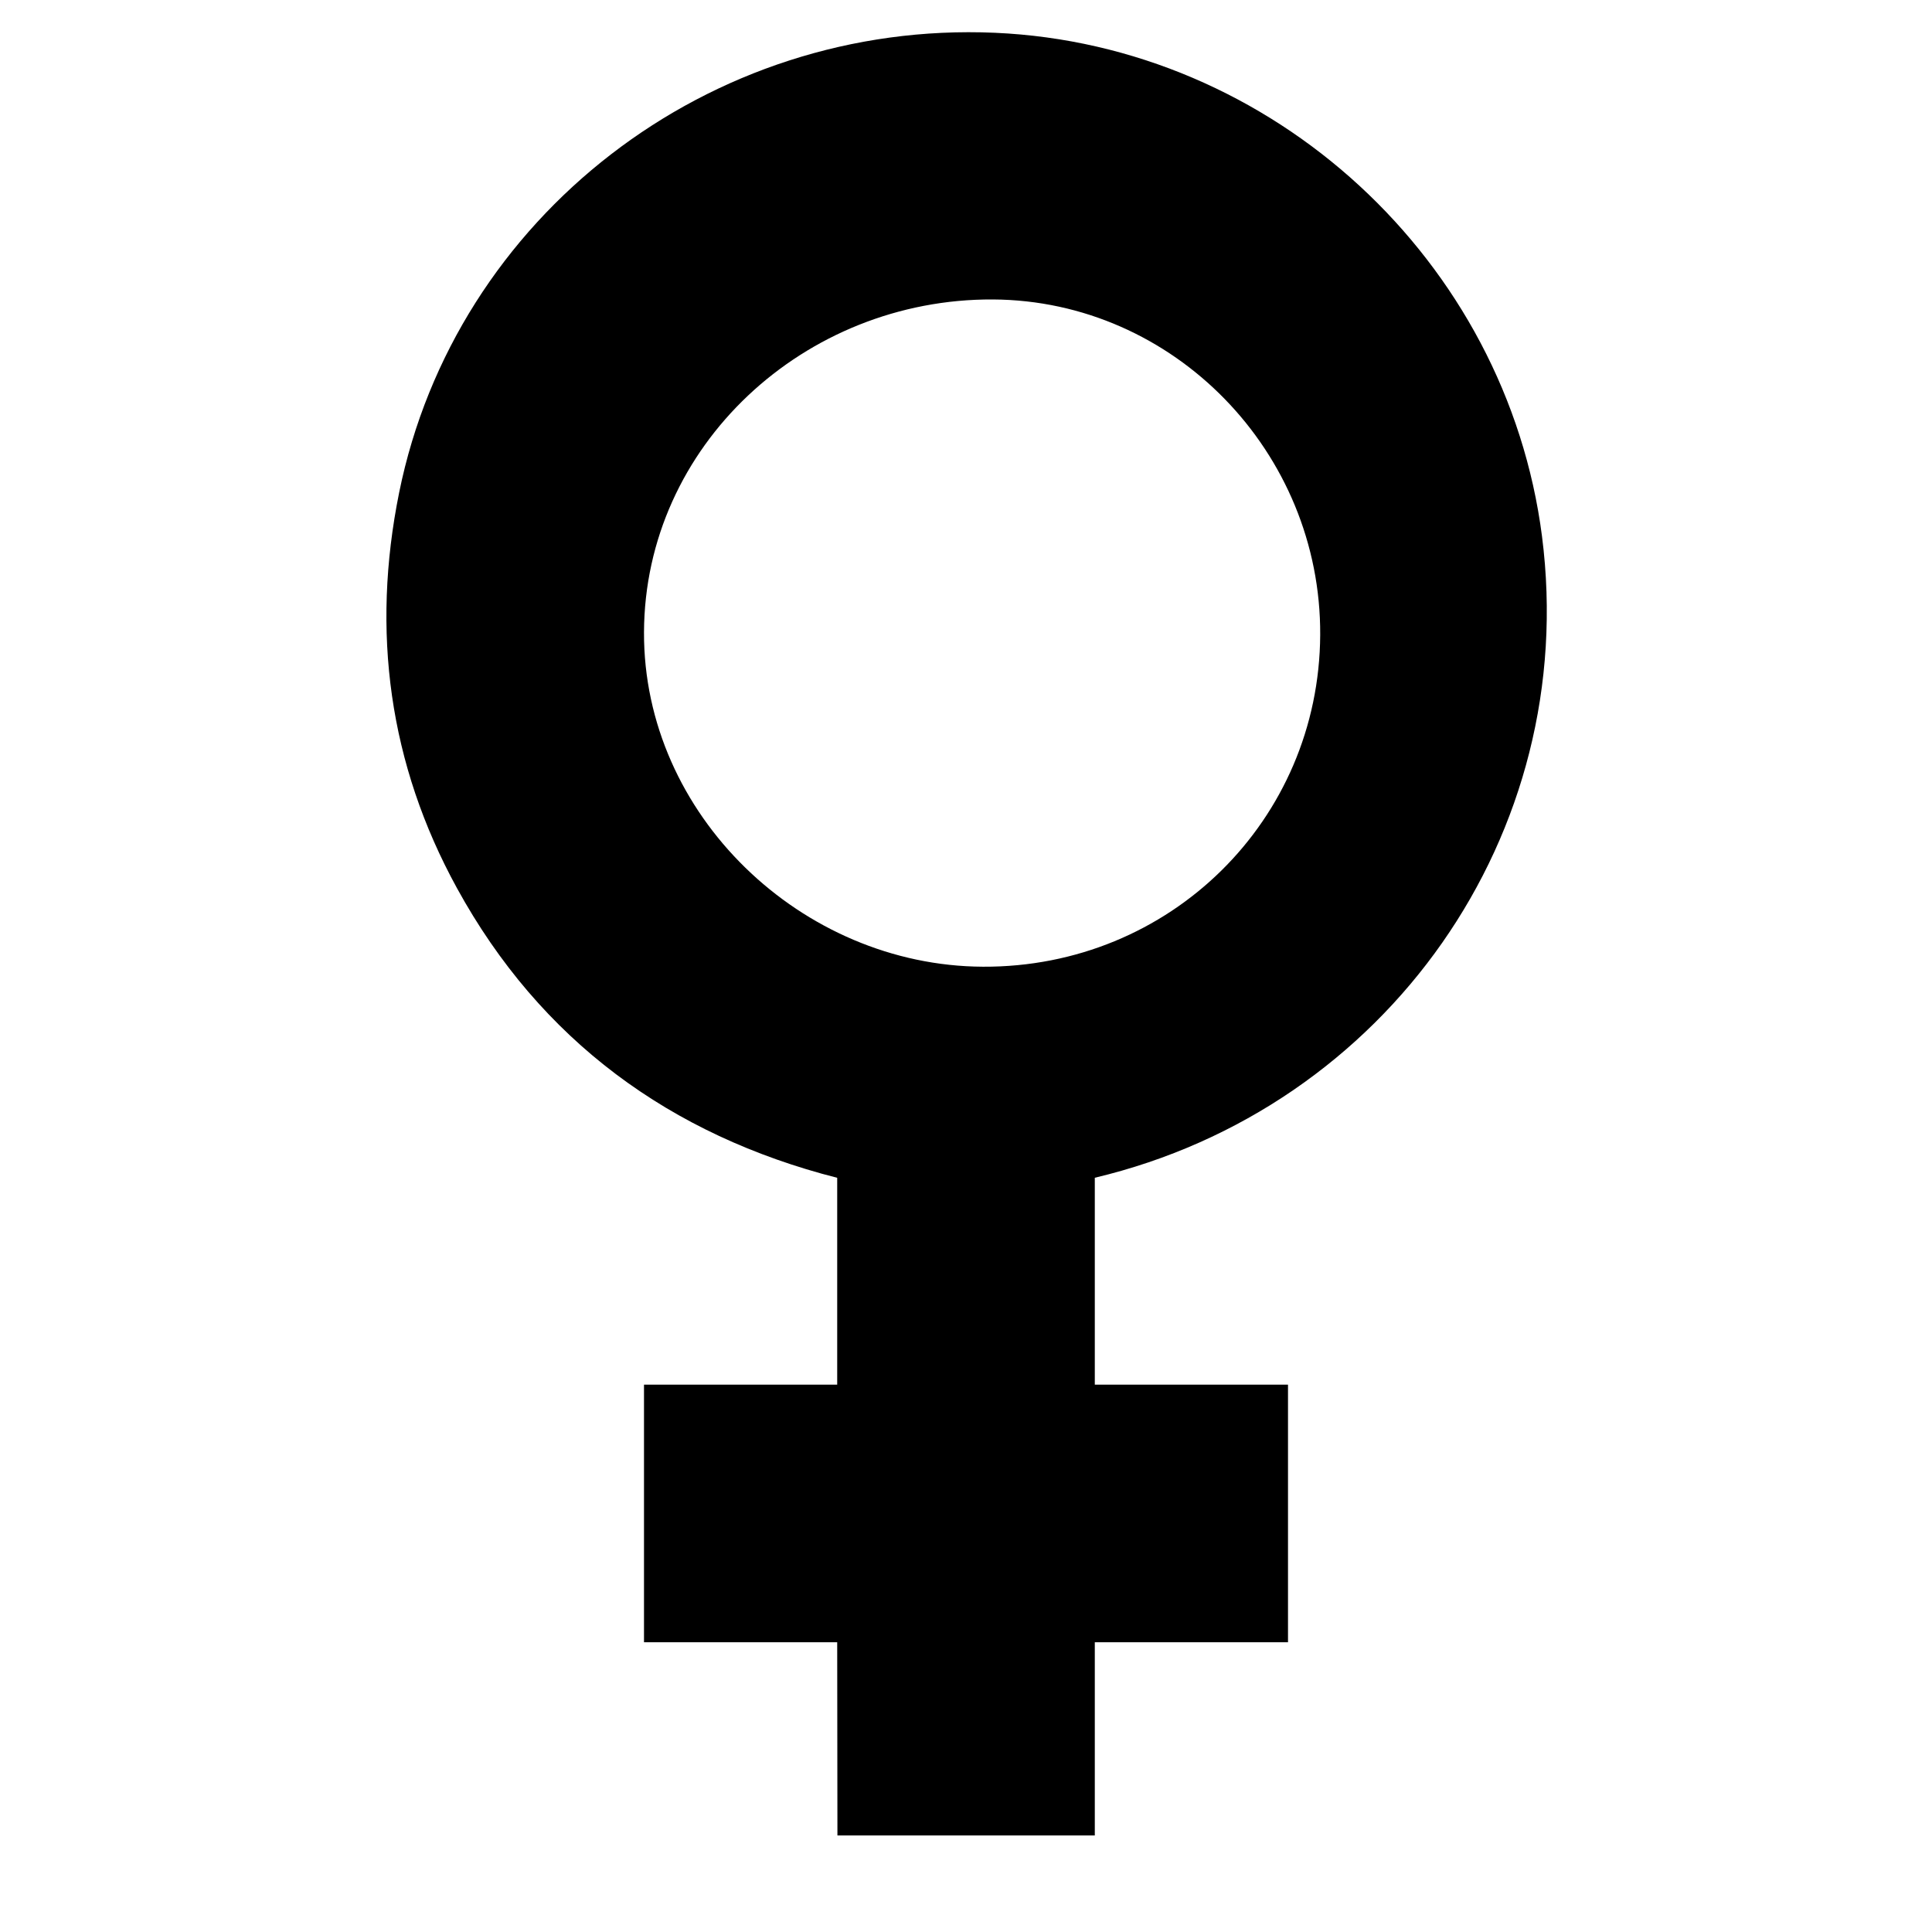 <?xml version="1.0" encoding="utf-8"?>
<!-- Generator: Adobe Illustrator 16.0.3, SVG Export Plug-In . SVG Version: 6.00 Build 0)  -->
<!DOCTYPE svg PUBLIC "-//W3C//DTD SVG 1.1//EN" "http://www.w3.org/Graphics/SVG/1.1/DTD/svg11.dtd">
<svg version="1.1" id="Layer_1" xmlns="http://www.w3.org/2000/svg" xmlns:xlink="http://www.w3.org/1999/xlink" x="0px" y="0px"
	 width="60px" height="60px" viewBox="0 0 60 60" enable-background="new 0 0 60 60" xml:space="preserve">
<path fill-rule="evenodd" clip-rule="evenodd" d="M47.888,16.653C46.784,8.084,39.523,1.398,30.9,1.018
	c-8.867-0.391-16.767,5.701-18.504,14.279c-0.871,4.307-0.319,8.431,1.796,12.286c2.593,4.726,6.626,7.672,11.808,8.995
	c0,2.172,0,4.241,0,6.423c-2.005,0-4.047,0-6,0c0,2.683,0,5.322,0,8c1.997,0,4.003,0,6,0c0,1.996,0.007,4.002,0.007,6
	c2.722,0,5.314,0,7.993,0c0-1.998,0-3.981,0-6c2.012,0,4.034,0,6,0c0-2.701,0-5.321,0-8c-1.995,0-4.025,0-6,0
	c0-2.182,0-4.297,0-6.425C43.064,34.423,49.077,25.911,47.888,16.653z M30.527,30.022C24.9,29.997,19.979,25.306,20,19.635
	C20.021,13.842,24.986,9.27,30.836,9.3C36.451,9.33,41.029,14.04,41,19.718C40.969,25.472,36.334,30.049,30.527,30.022z"/>
</svg>
